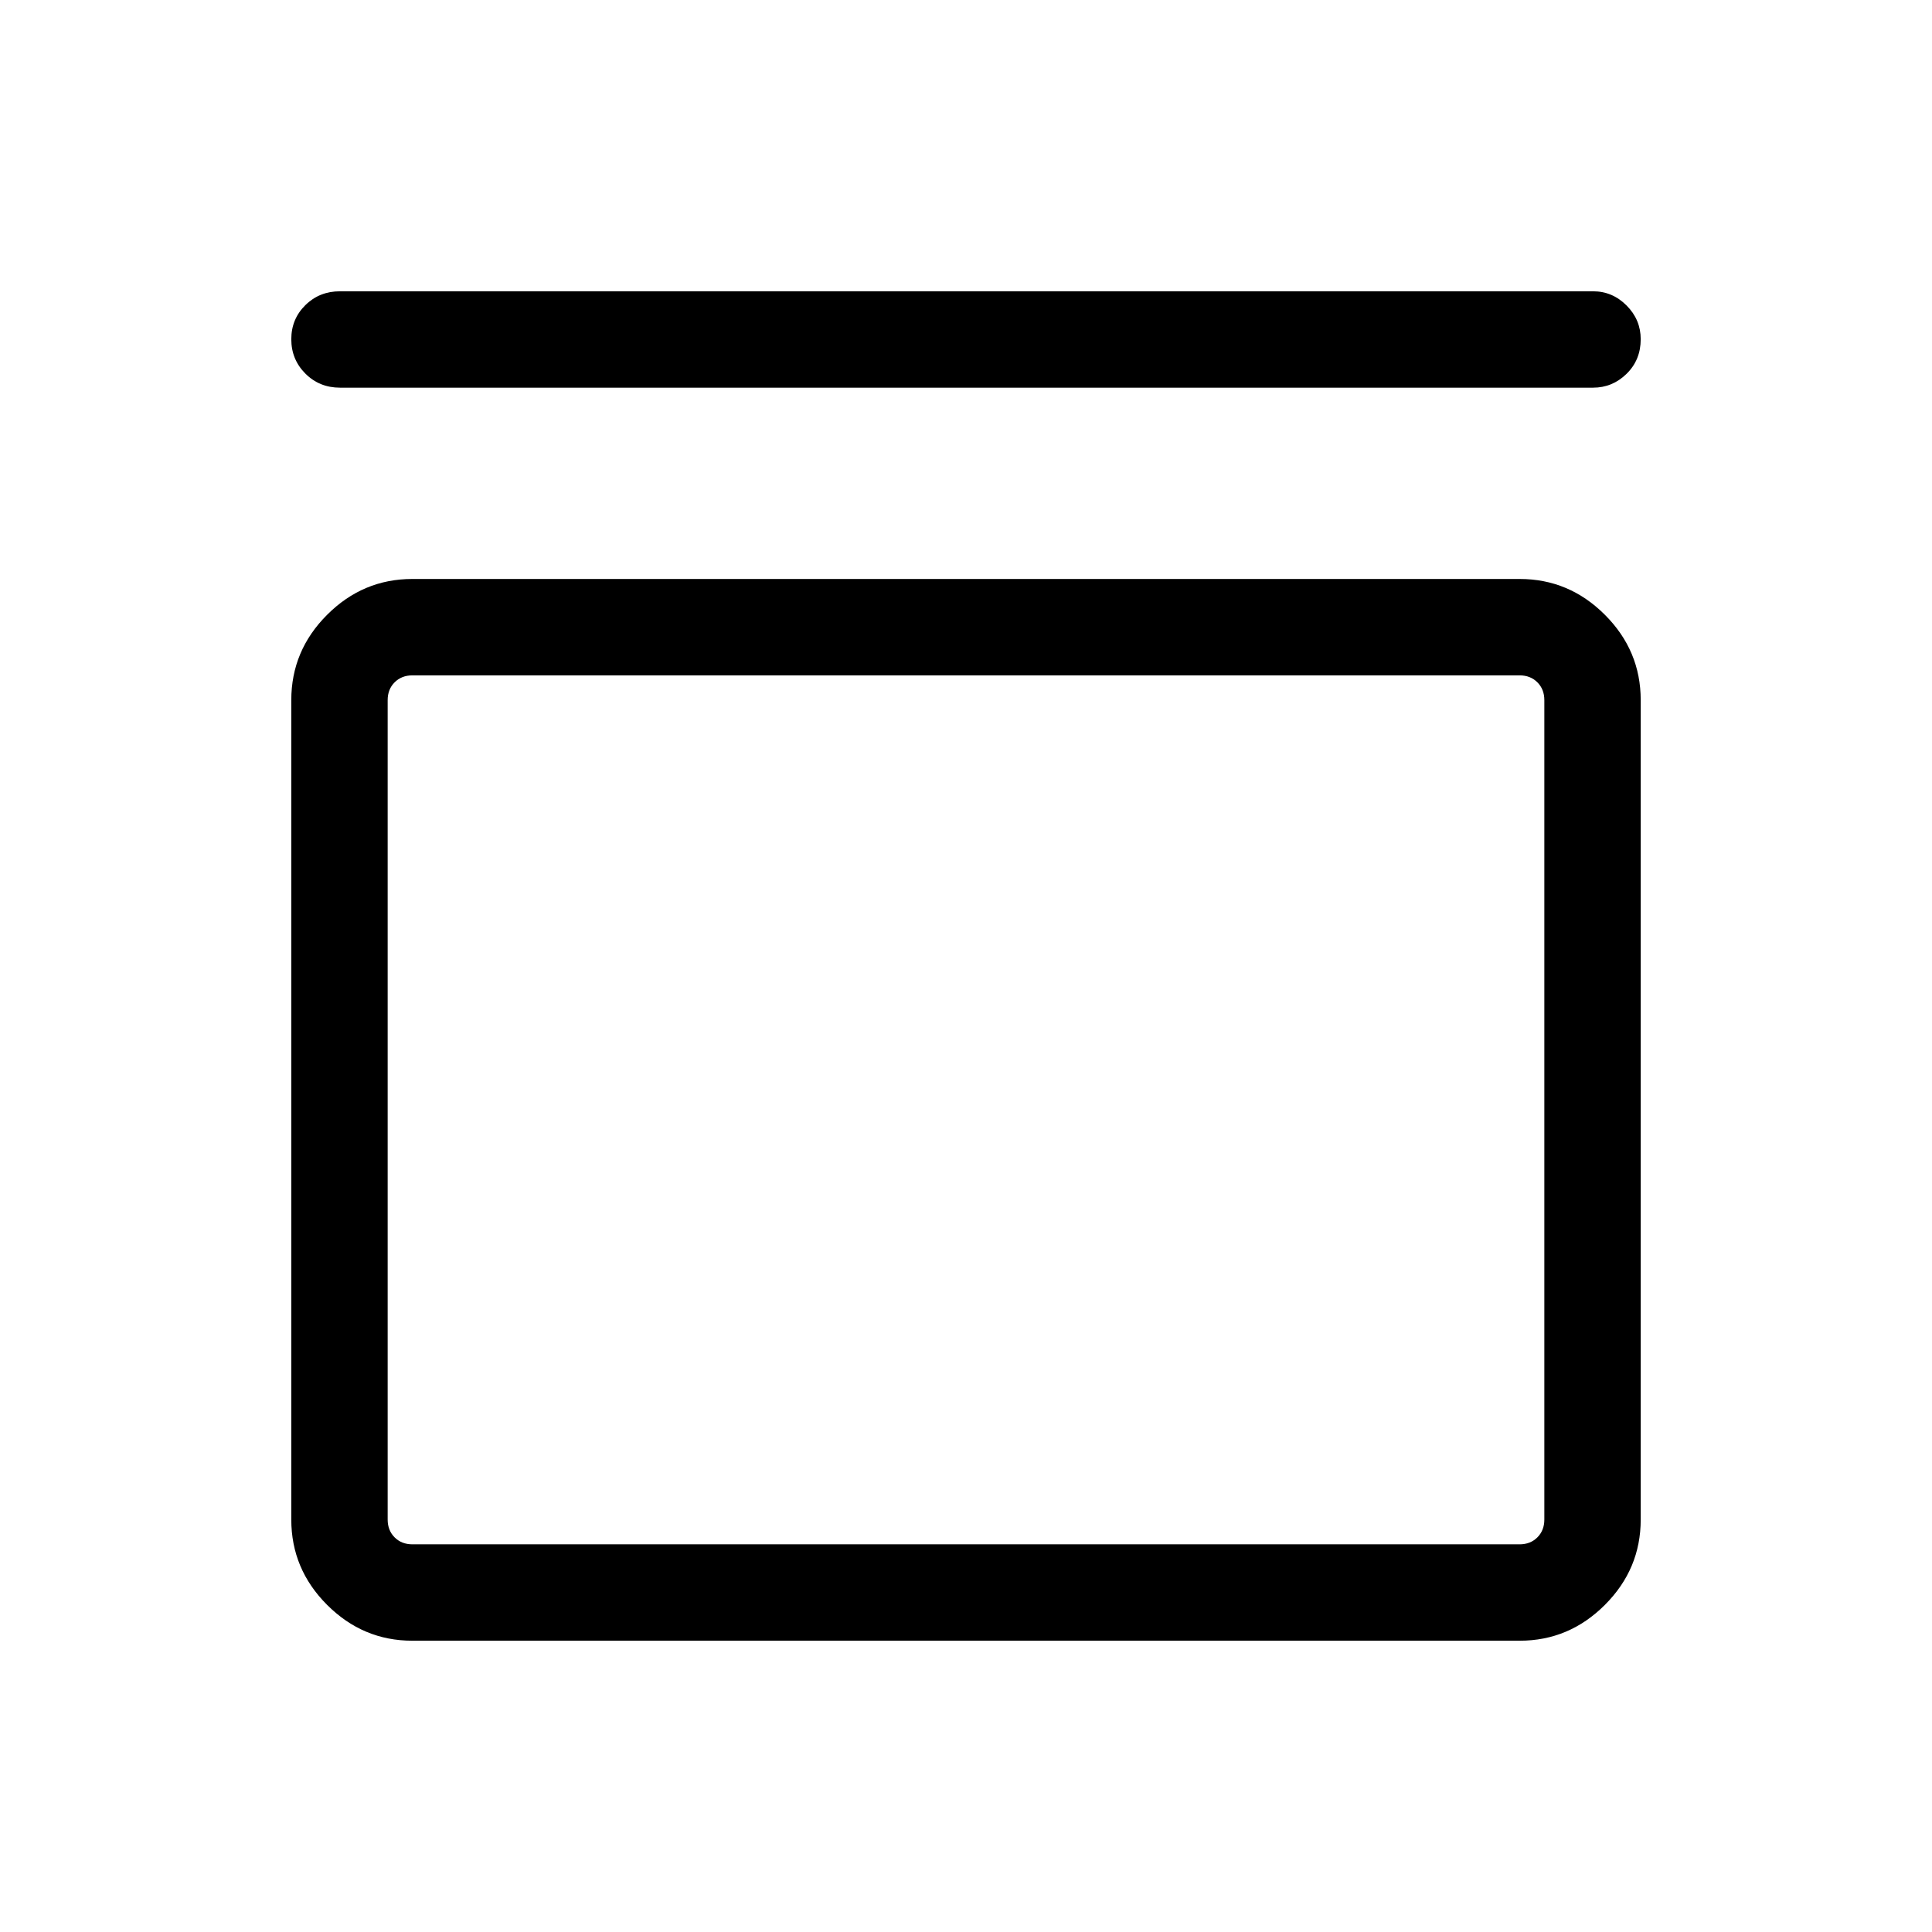 <svg xmlns="http://www.w3.org/2000/svg" height="40" viewBox="0 -960 960 960" width="40"><path d="M168.95-767.37q-10.25 0-17.23-7.01-6.98-7.02-6.98-17.05 0-10.04 6.98-16.93 6.98-6.9 17.23-6.9h622.63q9.64 0 16.66 7.06 7.02 7.05 7.02 16.75 0 10.3-7.02 17.19-7.02 6.89-16.66 6.89H168.95Zm586.18 95.06q24.54 0 42.33 17.8 17.8 17.79 17.8 42.39v407.18q0 24.61-17.8 42.4-17.79 17.8-42.33 17.8H204.87q-24.54 0-42.33-17.8-17.8-17.79-17.8-42.4v-407.18q0-24.6 17.8-42.39 17.79-17.8 42.33-17.8h550.26Zm-.07 47.89H204.94q-5.39 0-8.85 3.46t-3.46 8.84v407.18q0 5.39 3.46 8.85t8.85 3.46h550.12q5.39 0 8.85-3.46t3.46-8.85v-407.18q0-5.38-3.46-8.84t-8.85-3.46Zm-562.43 0v431.79V-624.42Z"/></svg>